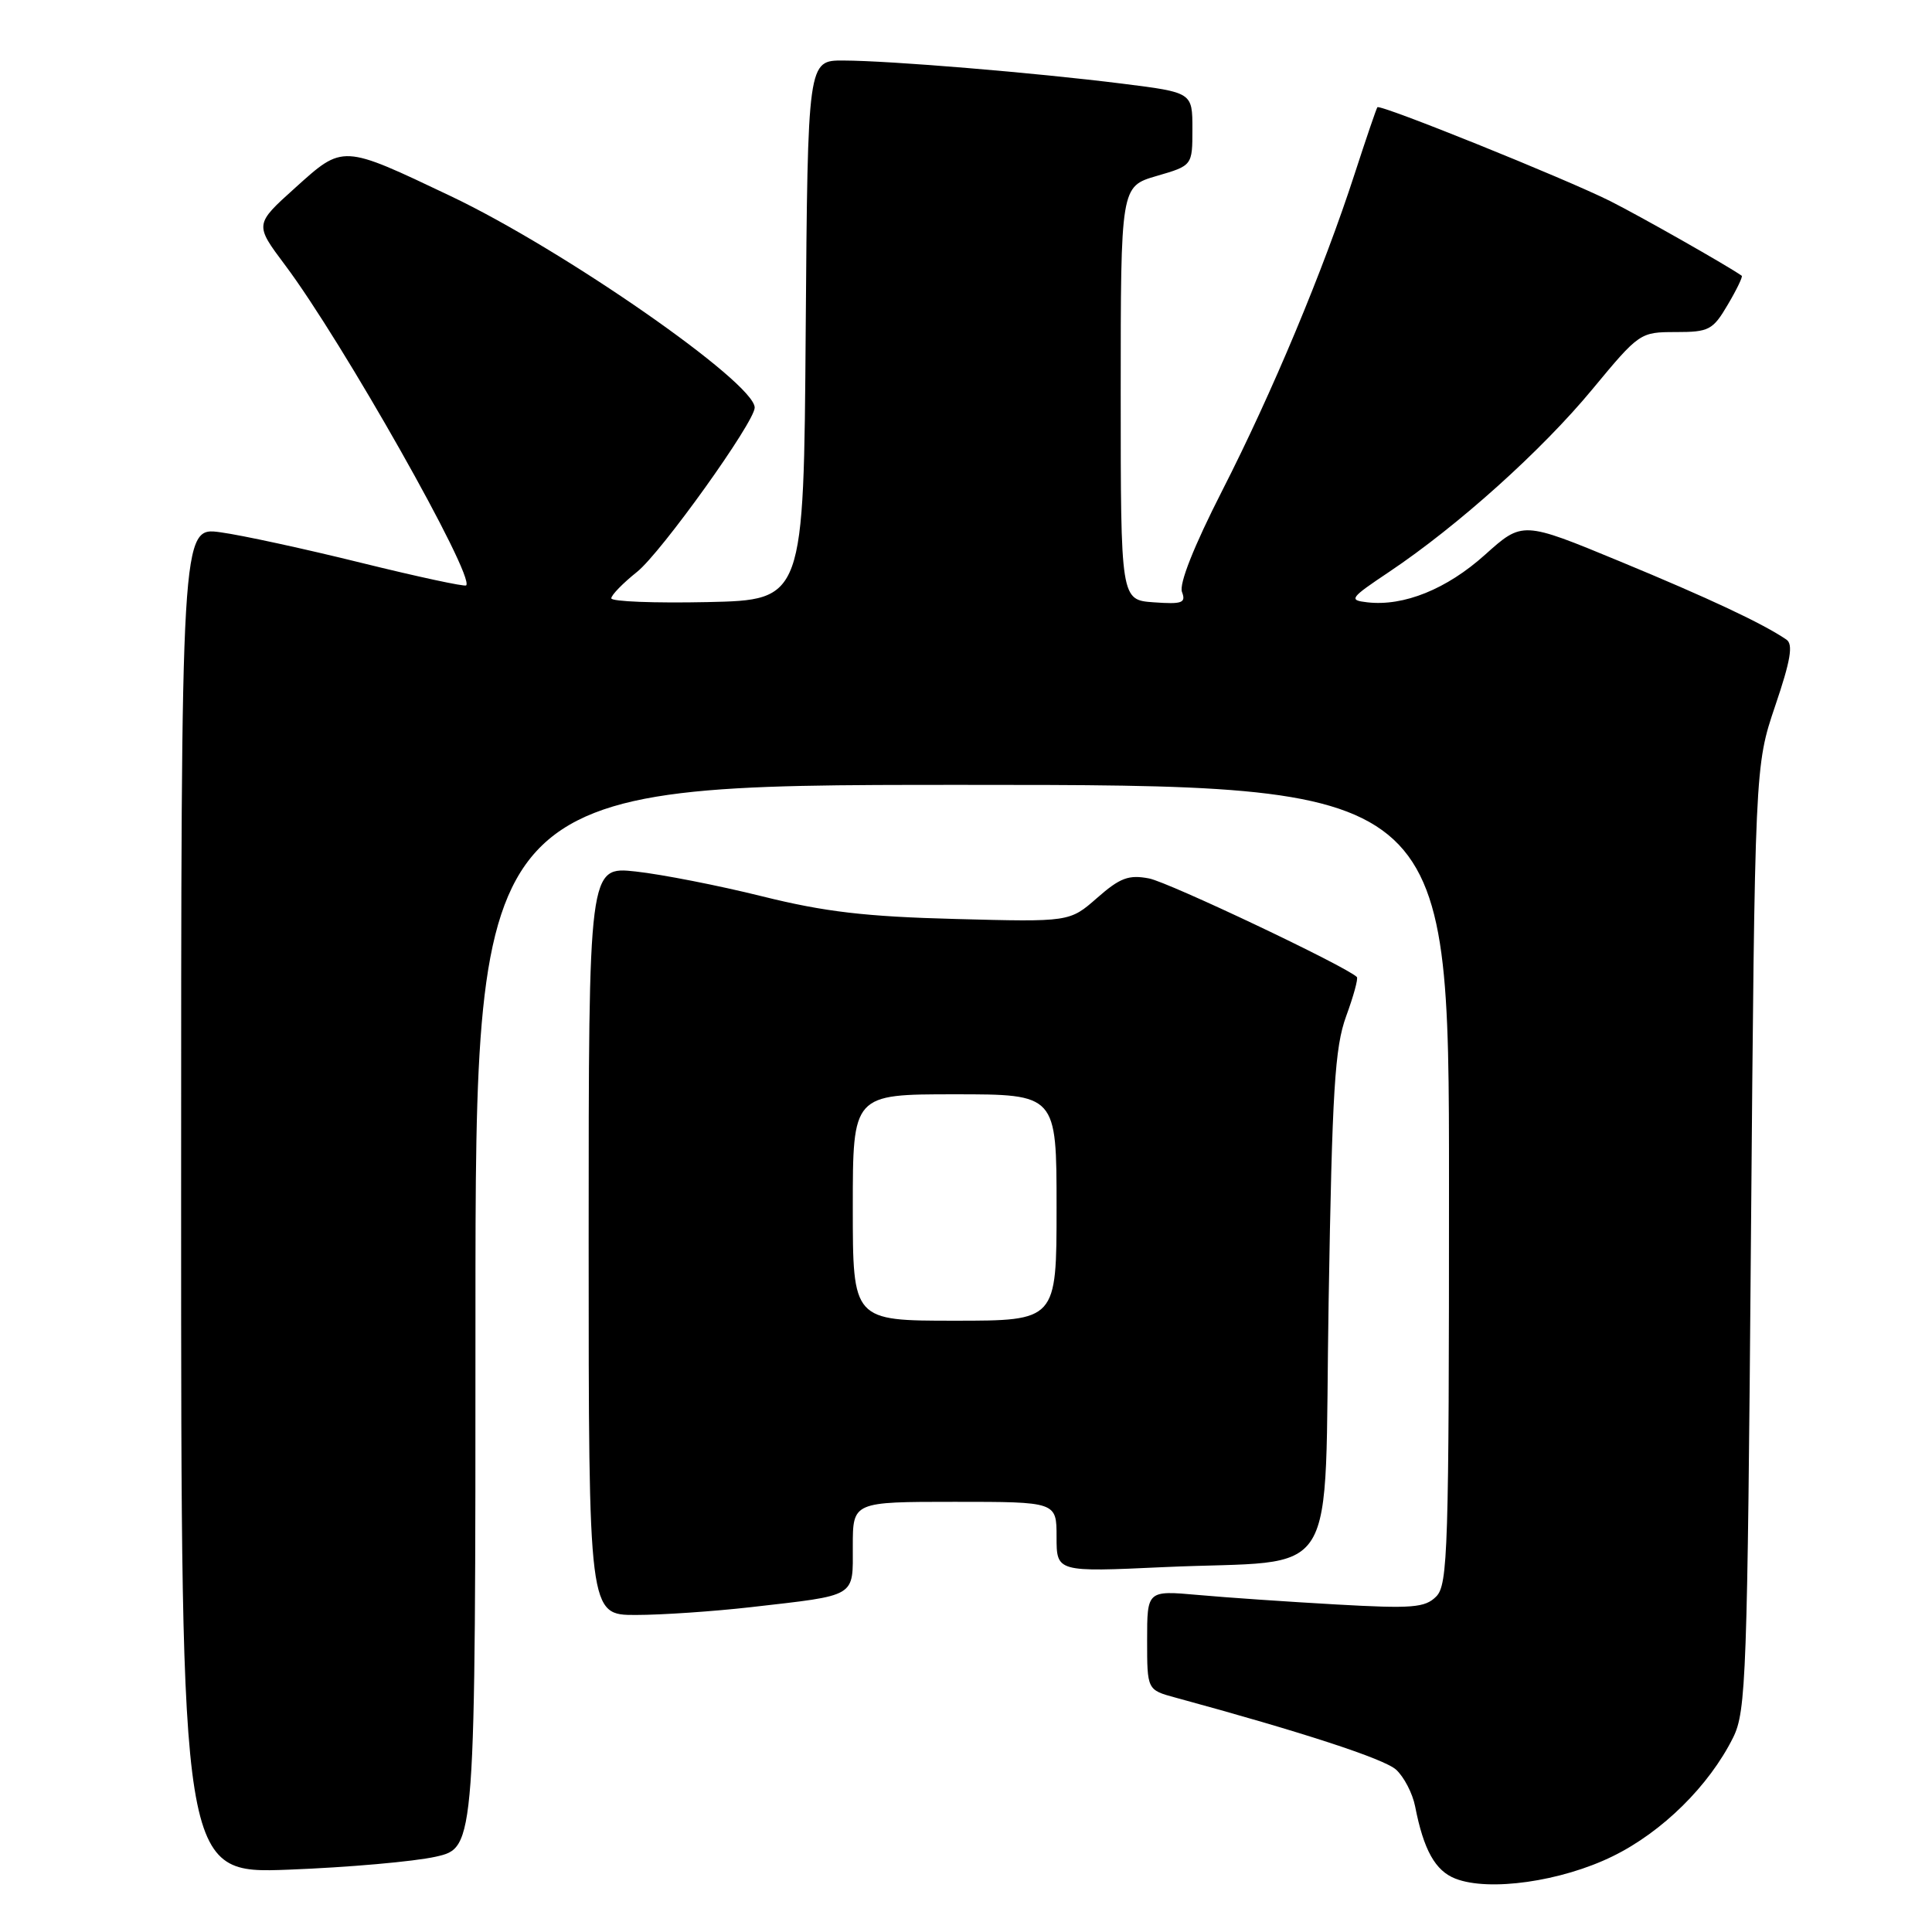 <?xml version="1.0" encoding="UTF-8" standalone="no"?>
<!DOCTYPE svg PUBLIC "-//W3C//DTD SVG 1.1//EN" "http://www.w3.org/Graphics/SVG/1.1/DTD/svg11.dtd" >
<svg xmlns="http://www.w3.org/2000/svg" xmlns:xlink="http://www.w3.org/1999/xlink" version="1.1" viewBox="0 0 256 256">
 <g >
 <path fill="currentColor"
d=" M 213.70 245.96 C 220.26 242.75 226.47 236.62 229.65 230.23 C 231.37 226.75 231.54 222.23 232.01 164.00 C 232.53 101.50 232.53 101.50 235.22 93.54 C 237.27 87.51 237.63 85.37 236.71 84.75 C 233.59 82.62 226.45 79.27 214.63 74.38 C 201.74 69.05 201.74 69.05 196.77 73.51 C 191.71 78.06 186.00 80.37 181.17 79.81 C 178.67 79.52 178.85 79.27 184.08 75.77 C 193.18 69.67 204.27 59.71 210.98 51.60 C 217.21 44.08 217.32 44.00 222.04 44.00 C 226.45 44.00 226.96 43.74 228.94 40.37 C 230.12 38.38 230.95 36.65 230.79 36.54 C 228.96 35.24 217.33 28.64 213.35 26.64 C 207.39 23.66 182.87 13.77 182.51 14.21 C 182.38 14.37 181.03 18.32 179.51 23.00 C 175.36 35.80 168.58 52.02 161.92 65.07 C 158.19 72.39 156.21 77.38 156.62 78.44 C 157.17 79.89 156.65 80.08 152.88 79.81 C 148.50 79.50 148.50 79.50 148.50 52.10 C 148.50 24.71 148.50 24.71 153.25 23.32 C 158.00 21.94 158.00 21.94 158.00 17.09 C 158.00 12.25 158.00 12.25 148.75 11.09 C 137.10 9.63 117.97 8.04 111.76 8.02 C 107.03 8.00 107.03 8.00 106.76 43.75 C 106.50 79.50 106.50 79.50 93.75 79.78 C 86.74 79.93 81.00 79.71 81.00 79.28 C 81.00 78.85 82.54 77.27 84.42 75.77 C 87.61 73.22 100.00 55.92 100.00 54.01 C 100.00 50.71 74.74 33.13 59.71 25.98 C 45.28 19.12 45.50 19.13 39.12 24.88 C 33.73 29.73 33.73 29.73 37.77 35.12 C 45.36 45.23 62.96 76.37 61.77 77.57 C 61.57 77.76 55.34 76.42 47.92 74.59 C 40.49 72.75 32.08 70.92 29.21 70.53 C 24.00 69.81 24.00 69.81 24.00 159.04 C 24.00 248.28 24.00 248.28 38.25 247.74 C 46.09 247.44 54.86 246.67 57.75 246.02 C 63.00 244.83 63.00 244.83 63.00 174.42 C 63.00 104.00 63.00 104.00 127.50 104.00 C 192.00 104.00 192.00 104.00 192.00 156.93 C 192.00 205.35 191.86 210.00 190.30 211.55 C 188.83 213.03 187.14 213.17 177.05 212.60 C 170.70 212.24 162.46 211.68 158.75 211.34 C 152.00 210.74 152.00 210.74 152.00 217.33 C 152.00 223.92 152.00 223.92 155.75 224.94 C 172.55 229.51 183.40 233.05 184.99 234.49 C 186.03 235.44 187.17 237.62 187.51 239.35 C 188.64 245.14 190.18 247.89 192.85 248.93 C 197.31 250.67 206.88 249.31 213.70 245.96 Z  M 99.47 212.96 C 113.68 211.33 113.00 211.73 113.00 204.89 C 113.00 199.00 113.00 199.00 126.50 199.00 C 140.00 199.00 140.00 199.00 140.00 203.65 C 140.00 208.31 140.00 208.31 154.25 207.65 C 177.99 206.57 175.41 210.73 176.05 172.46 C 176.52 144.36 176.87 138.79 178.37 134.66 C 179.35 131.99 179.99 129.65 179.79 129.46 C 178.40 128.06 154.84 116.89 152.26 116.40 C 149.56 115.88 148.41 116.31 145.37 118.98 C 141.73 122.17 141.73 122.17 126.62 121.77 C 114.67 121.46 109.30 120.83 101.00 118.77 C 95.22 117.33 87.69 115.86 84.25 115.48 C 78.00 114.80 78.00 114.80 78.00 164.40 C 78.00 214.00 78.00 214.00 84.25 213.99 C 87.69 213.99 94.54 213.52 99.47 212.96 Z  M 113.00 160.00 C 113.00 145.00 113.00 145.00 126.50 145.00 C 140.00 145.00 140.00 145.00 140.00 160.00 C 140.00 175.00 140.00 175.00 126.50 175.00 C 113.00 175.00 113.00 175.00 113.00 160.00 Z "/>
</g>
</svg>